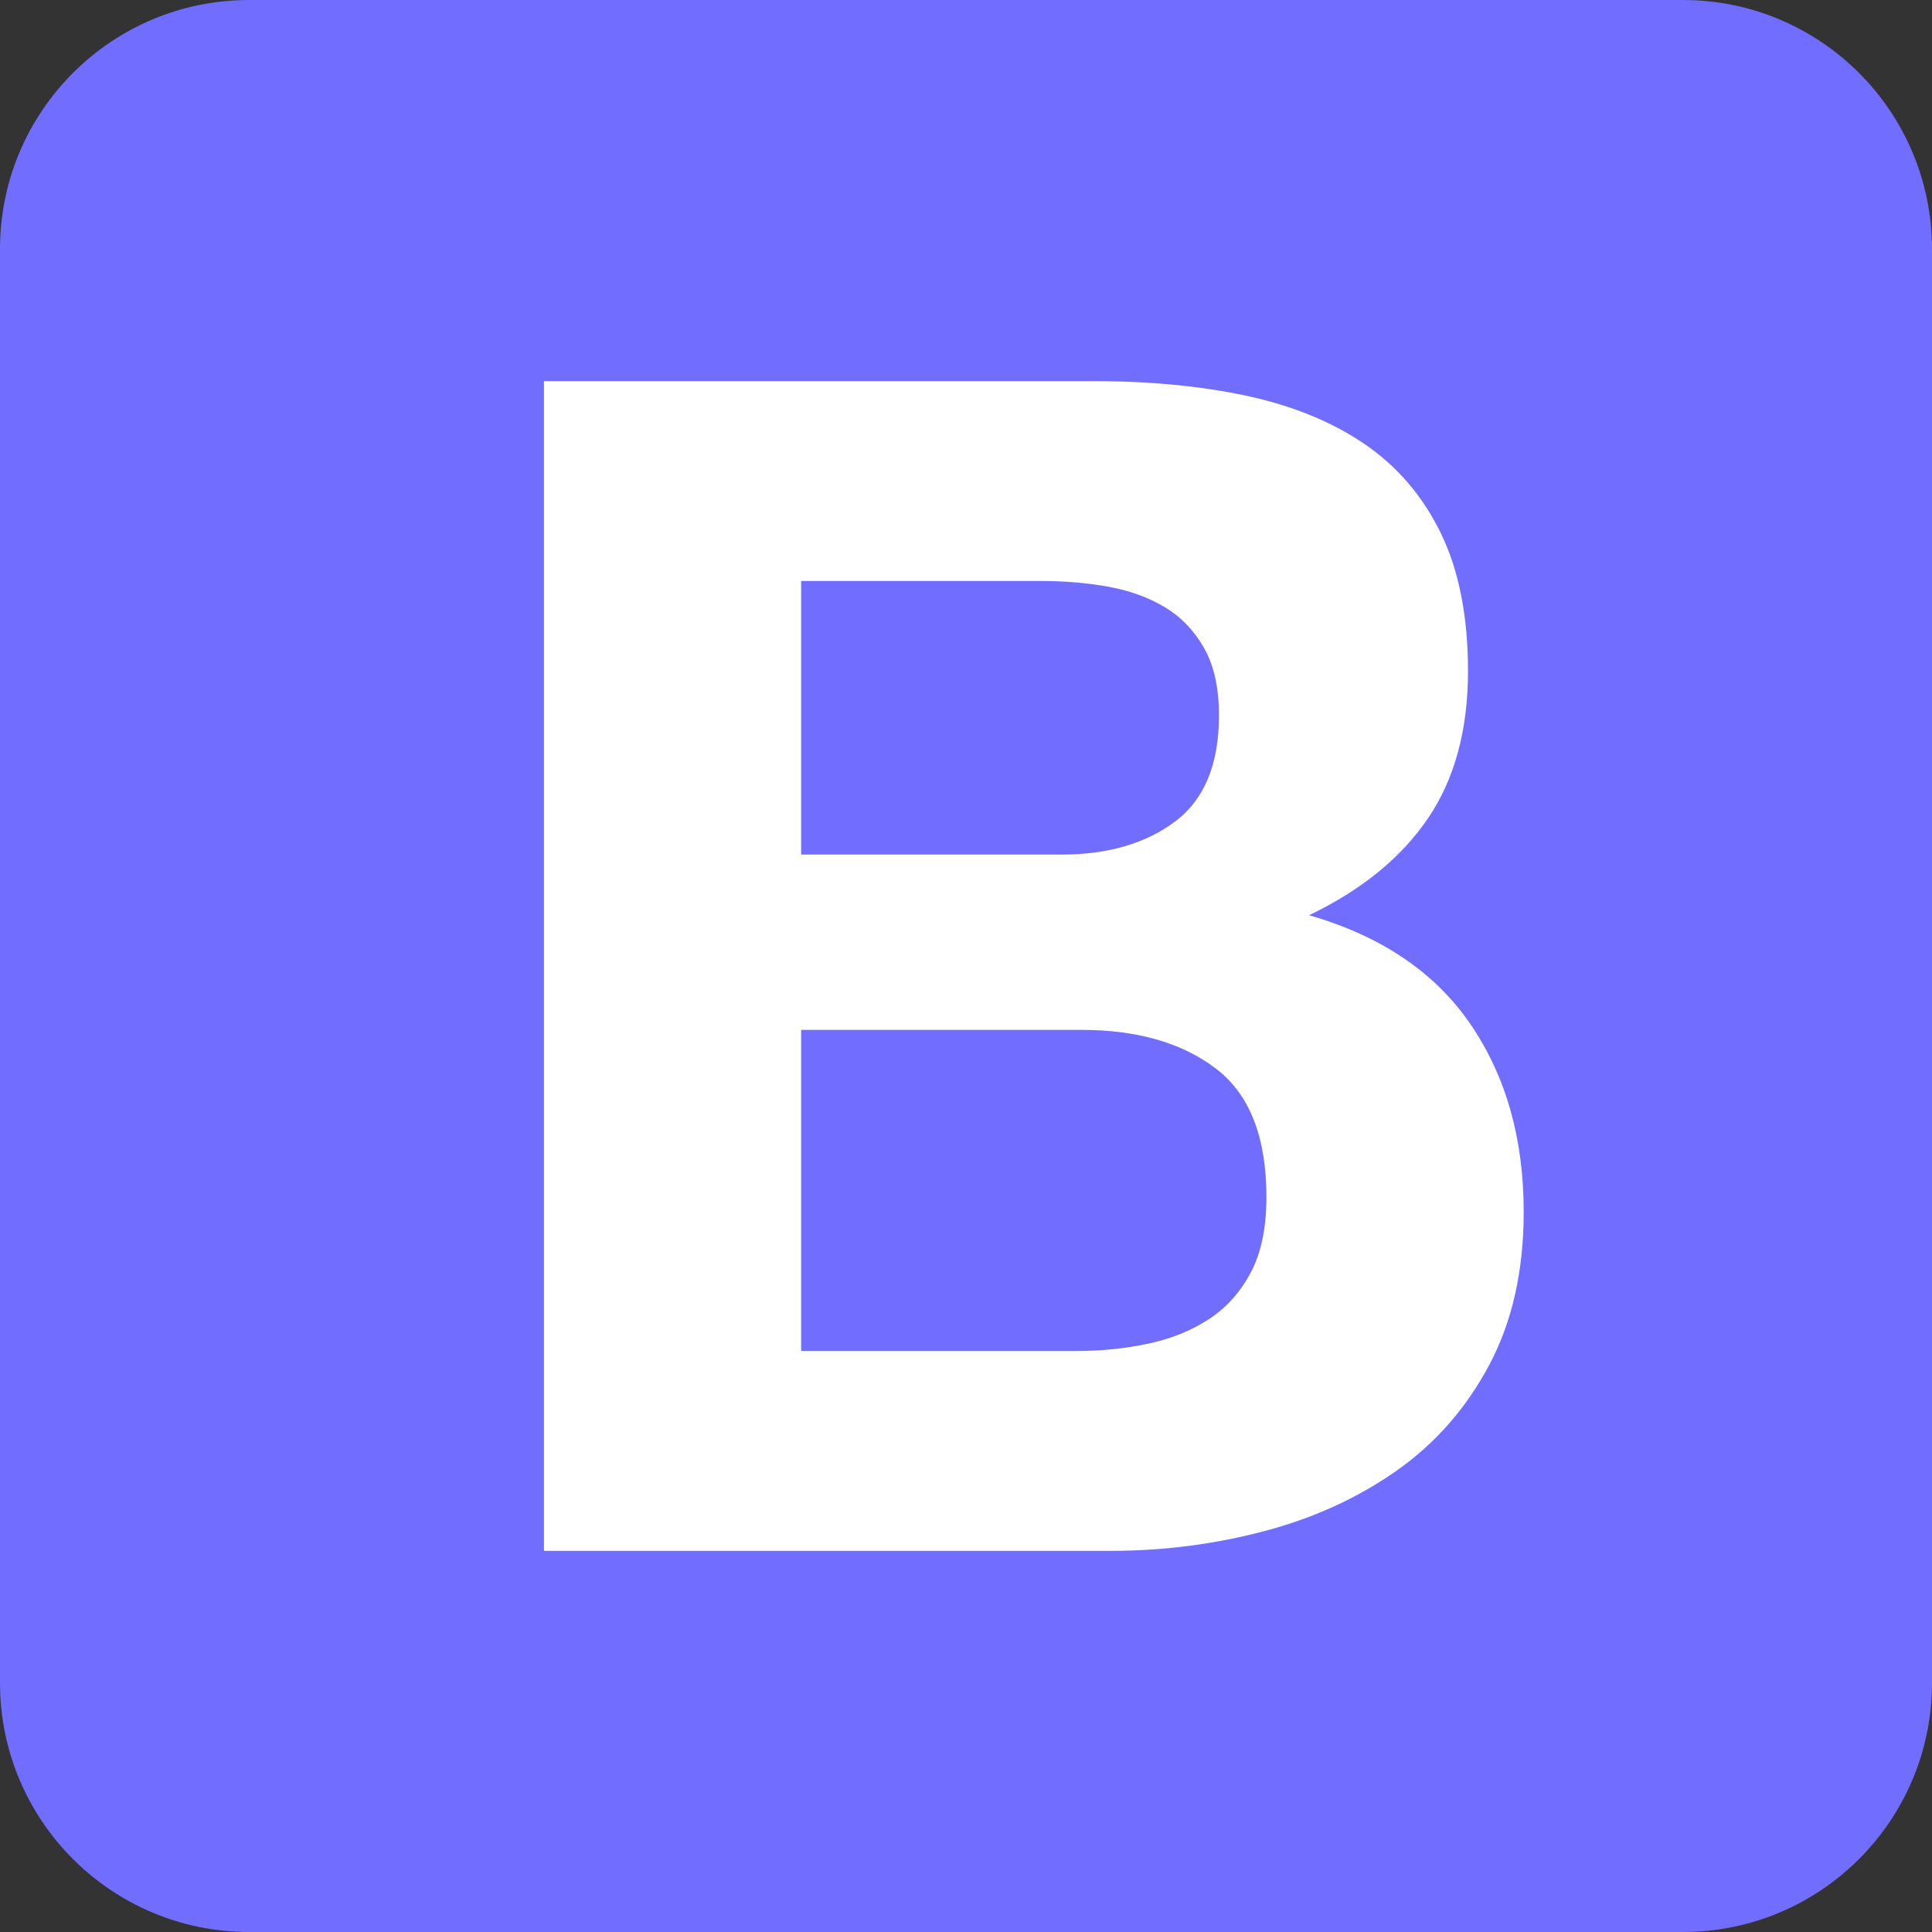 <svg width="18" height="18" viewBox="0 0 18 18" fill="none" xmlns="http://www.w3.org/2000/svg">
<rect x="0" y="0" width="18" height="18" fill="#333333" stroke="none"/>
<path d="M0 15.679C0 16.961 1.039 18 2.321 18H15.679C16.961 18 18 16.961 18 15.679V2.321C18 1.039 16.961 0 15.679 0H2.321C1.039 0 0 1.039 0 2.321V15.679V15.679Z" fill="#706DFF"/>
<path d="M7.464 7.962V5.413H9.708C9.922 5.413 10.128 5.431 10.326 5.466C10.525 5.502 10.7 5.566 10.853 5.657C11.005 5.749 11.127 5.876 11.219 6.039C11.311 6.202 11.357 6.41 11.357 6.665C11.357 7.123 11.219 7.453 10.944 7.657C10.67 7.86 10.319 7.962 9.891 7.962H7.464V7.962ZM5.068 3.551V14.449H10.349C10.838 14.449 11.313 14.388 11.776 14.266C12.239 14.144 12.651 13.956 13.013 13.701C13.374 13.447 13.661 13.119 13.875 12.717C14.089 12.315 14.196 11.839 14.196 11.29C14.196 10.608 14.03 10.025 13.7 9.542C13.369 9.059 12.868 8.72 12.196 8.527C12.684 8.293 13.053 7.993 13.303 7.626C13.552 7.26 13.677 6.802 13.677 6.252C13.677 5.744 13.593 5.316 13.425 4.97C13.257 4.624 13.02 4.347 12.715 4.138C12.41 3.93 12.043 3.78 11.616 3.688C11.189 3.597 10.715 3.551 10.196 3.551H5.068V3.551ZM7.464 12.587V9.595H10.074C10.593 9.595 11.011 9.715 11.326 9.954C11.641 10.193 11.799 10.592 11.799 11.152C11.799 11.437 11.751 11.671 11.654 11.854C11.557 12.037 11.428 12.183 11.265 12.289C11.102 12.396 10.914 12.473 10.7 12.518C10.486 12.564 10.263 12.587 10.028 12.587H7.464V12.587Z" fill="white"/>
</svg>
